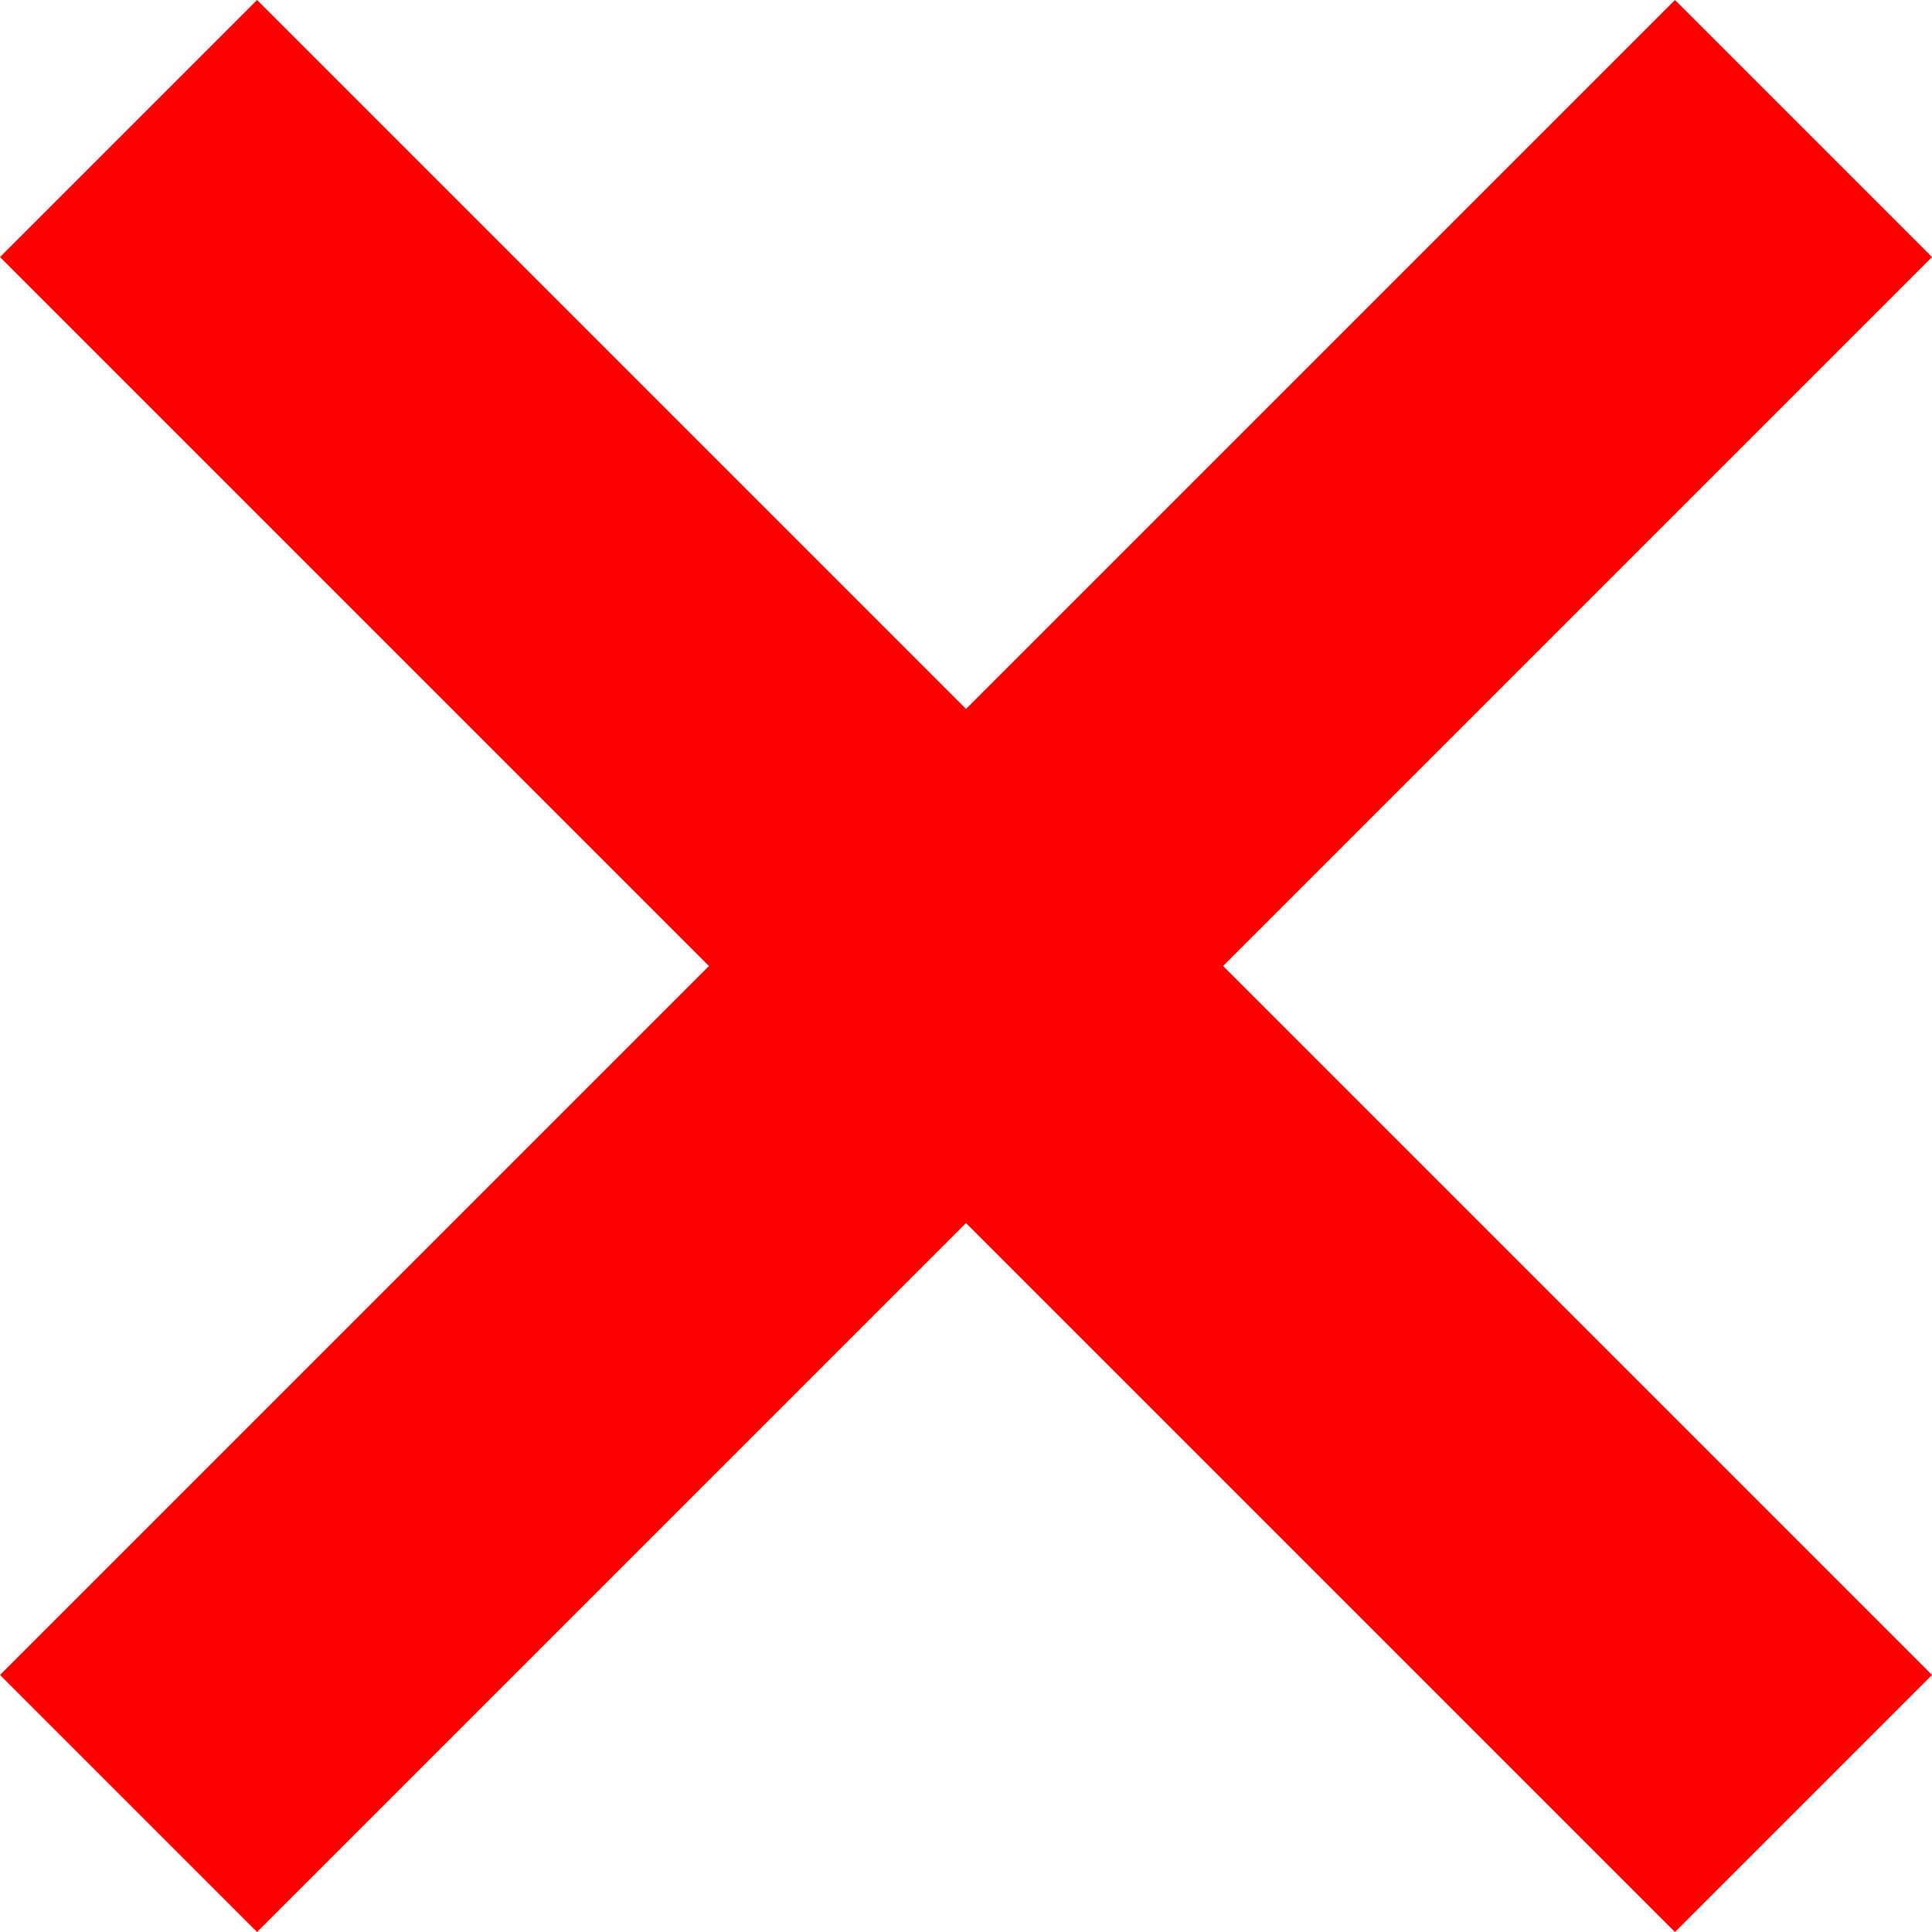 <?xml version="1.0" encoding="iso-8859-1" ?>
<!-- Generator: Adobe Illustrator 16.0.0, SVG Export Plug-In . SVG Version: 6.00 Build 0)  -->
<!DOCTYPE svg PUBLIC "-//W3C//DTD SVG 1.1//EN" "http://www.w3.org/Graphics/SVG/1.1/DTD/svg11.dtd">
<svg version="1.1" id="Capa_1" xmlns="http://www.w3.org/2000/svg" xmlns:xlink="http://www.w3.org/1999/xlink" x="0px" y="0px" width="440.307px" height="440.307px" viewBox="0 0 440.307 440.307" style="enable-background:new 0 0 440.307 440.307;fill:red;" xml:space="preserve">
    <g>
        <polygon points="440.307,58.583 381.723,0 220.153,161.57 58.584,0 0,58.583 161.569,220.153 0,381.723 58.584,440.307 
		220.153,278.736 381.723,440.307 440.307,381.723 278.736,220.153 	" />
    </g>
    <g>
    </g>
    <g>
    </g>
    <g>
    </g>
    <g>
    </g>
    <g>
    </g>
    <g>
    </g>
    <g>
    </g>
    <g>
    </g>
    <g>
    </g>
    <g>
    </g>
    <g>
    </g>
    <g>
    </g>
    <g>
    </g>
    <g>
    </g>
    <g>
    </g>
</svg>
